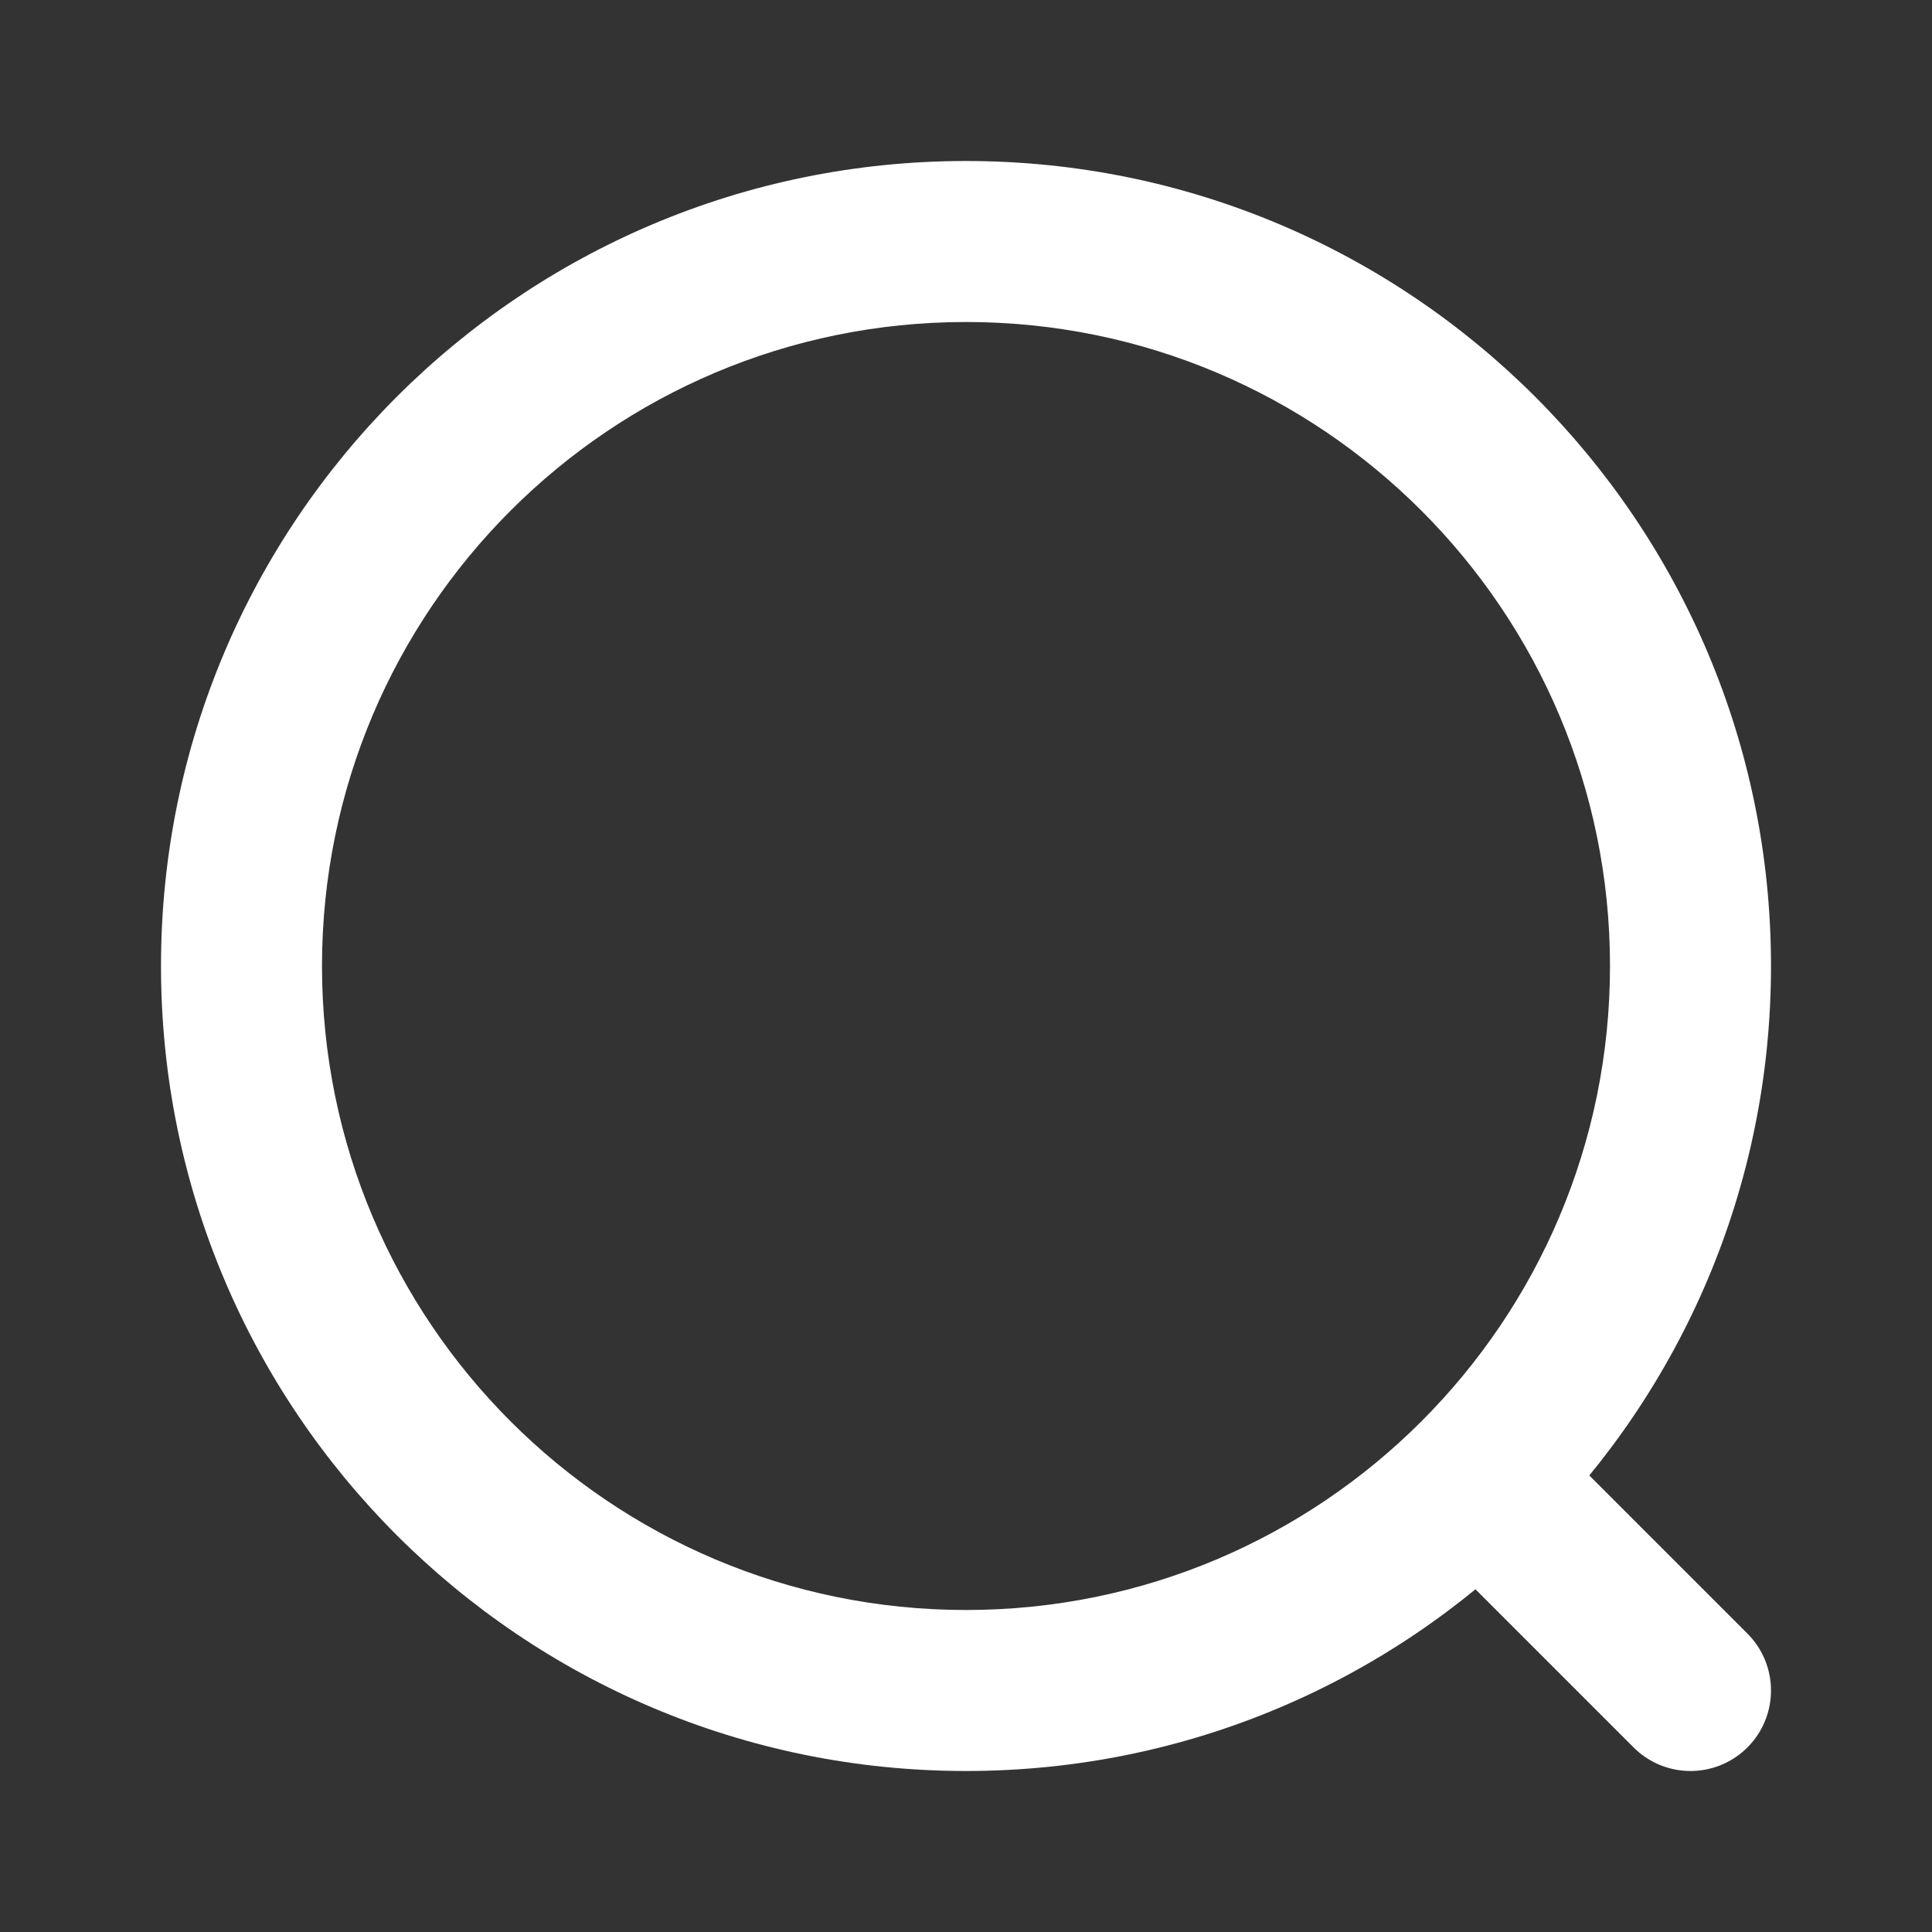 <?xml version="1.0" encoding="UTF-8"?>
<svg width="48px" height="48px" viewBox="0 0 48 48" version="1.1" xmlns="http://www.w3.org/2000/svg" xmlns:xlink="http://www.w3.org/1999/xlink">
    <rect x="0" y="0" width="48" height="48" fill="#333333" stroke="none"/>
    <g id="Page1" stroke="none" stroke-width="1" fill="none" fill-rule="evenodd">
        <g id="Icon" transform="translate(-940, -762)">
            <g id="Search" transform="translate(940, 762)">
                <rect id="Rectangle-Copy-9" x="0" y="0" width="48" height="48"></rect>
                <g id="Group" transform="translate(4, 4)">
                    <path d="M20,0 C8.954,0 0,8.954 0,20 C0,31.046 8.954,40 20,40 C31.046,40 40,31.046 40,20 C40,8.954 31.046,0 20,0 Z M20,4 C28.837,4 36,11.163 36,20 C36,28.837 28.837,36 20,36 C11.163,36 4,28.837 4,20 C4,11.163 11.163,4 20,4 Z" id="Oval" fill="#FFFFFF" fill-rule="nonzero"></path>
                    <line x1="33.534" y1="33.534" x2="38" y2="38" id="Path" stroke="#FFFFFF" stroke-width="4" stroke-linecap="round"></line>
                </g>
            </g>
        </g>
    </g>
</svg>